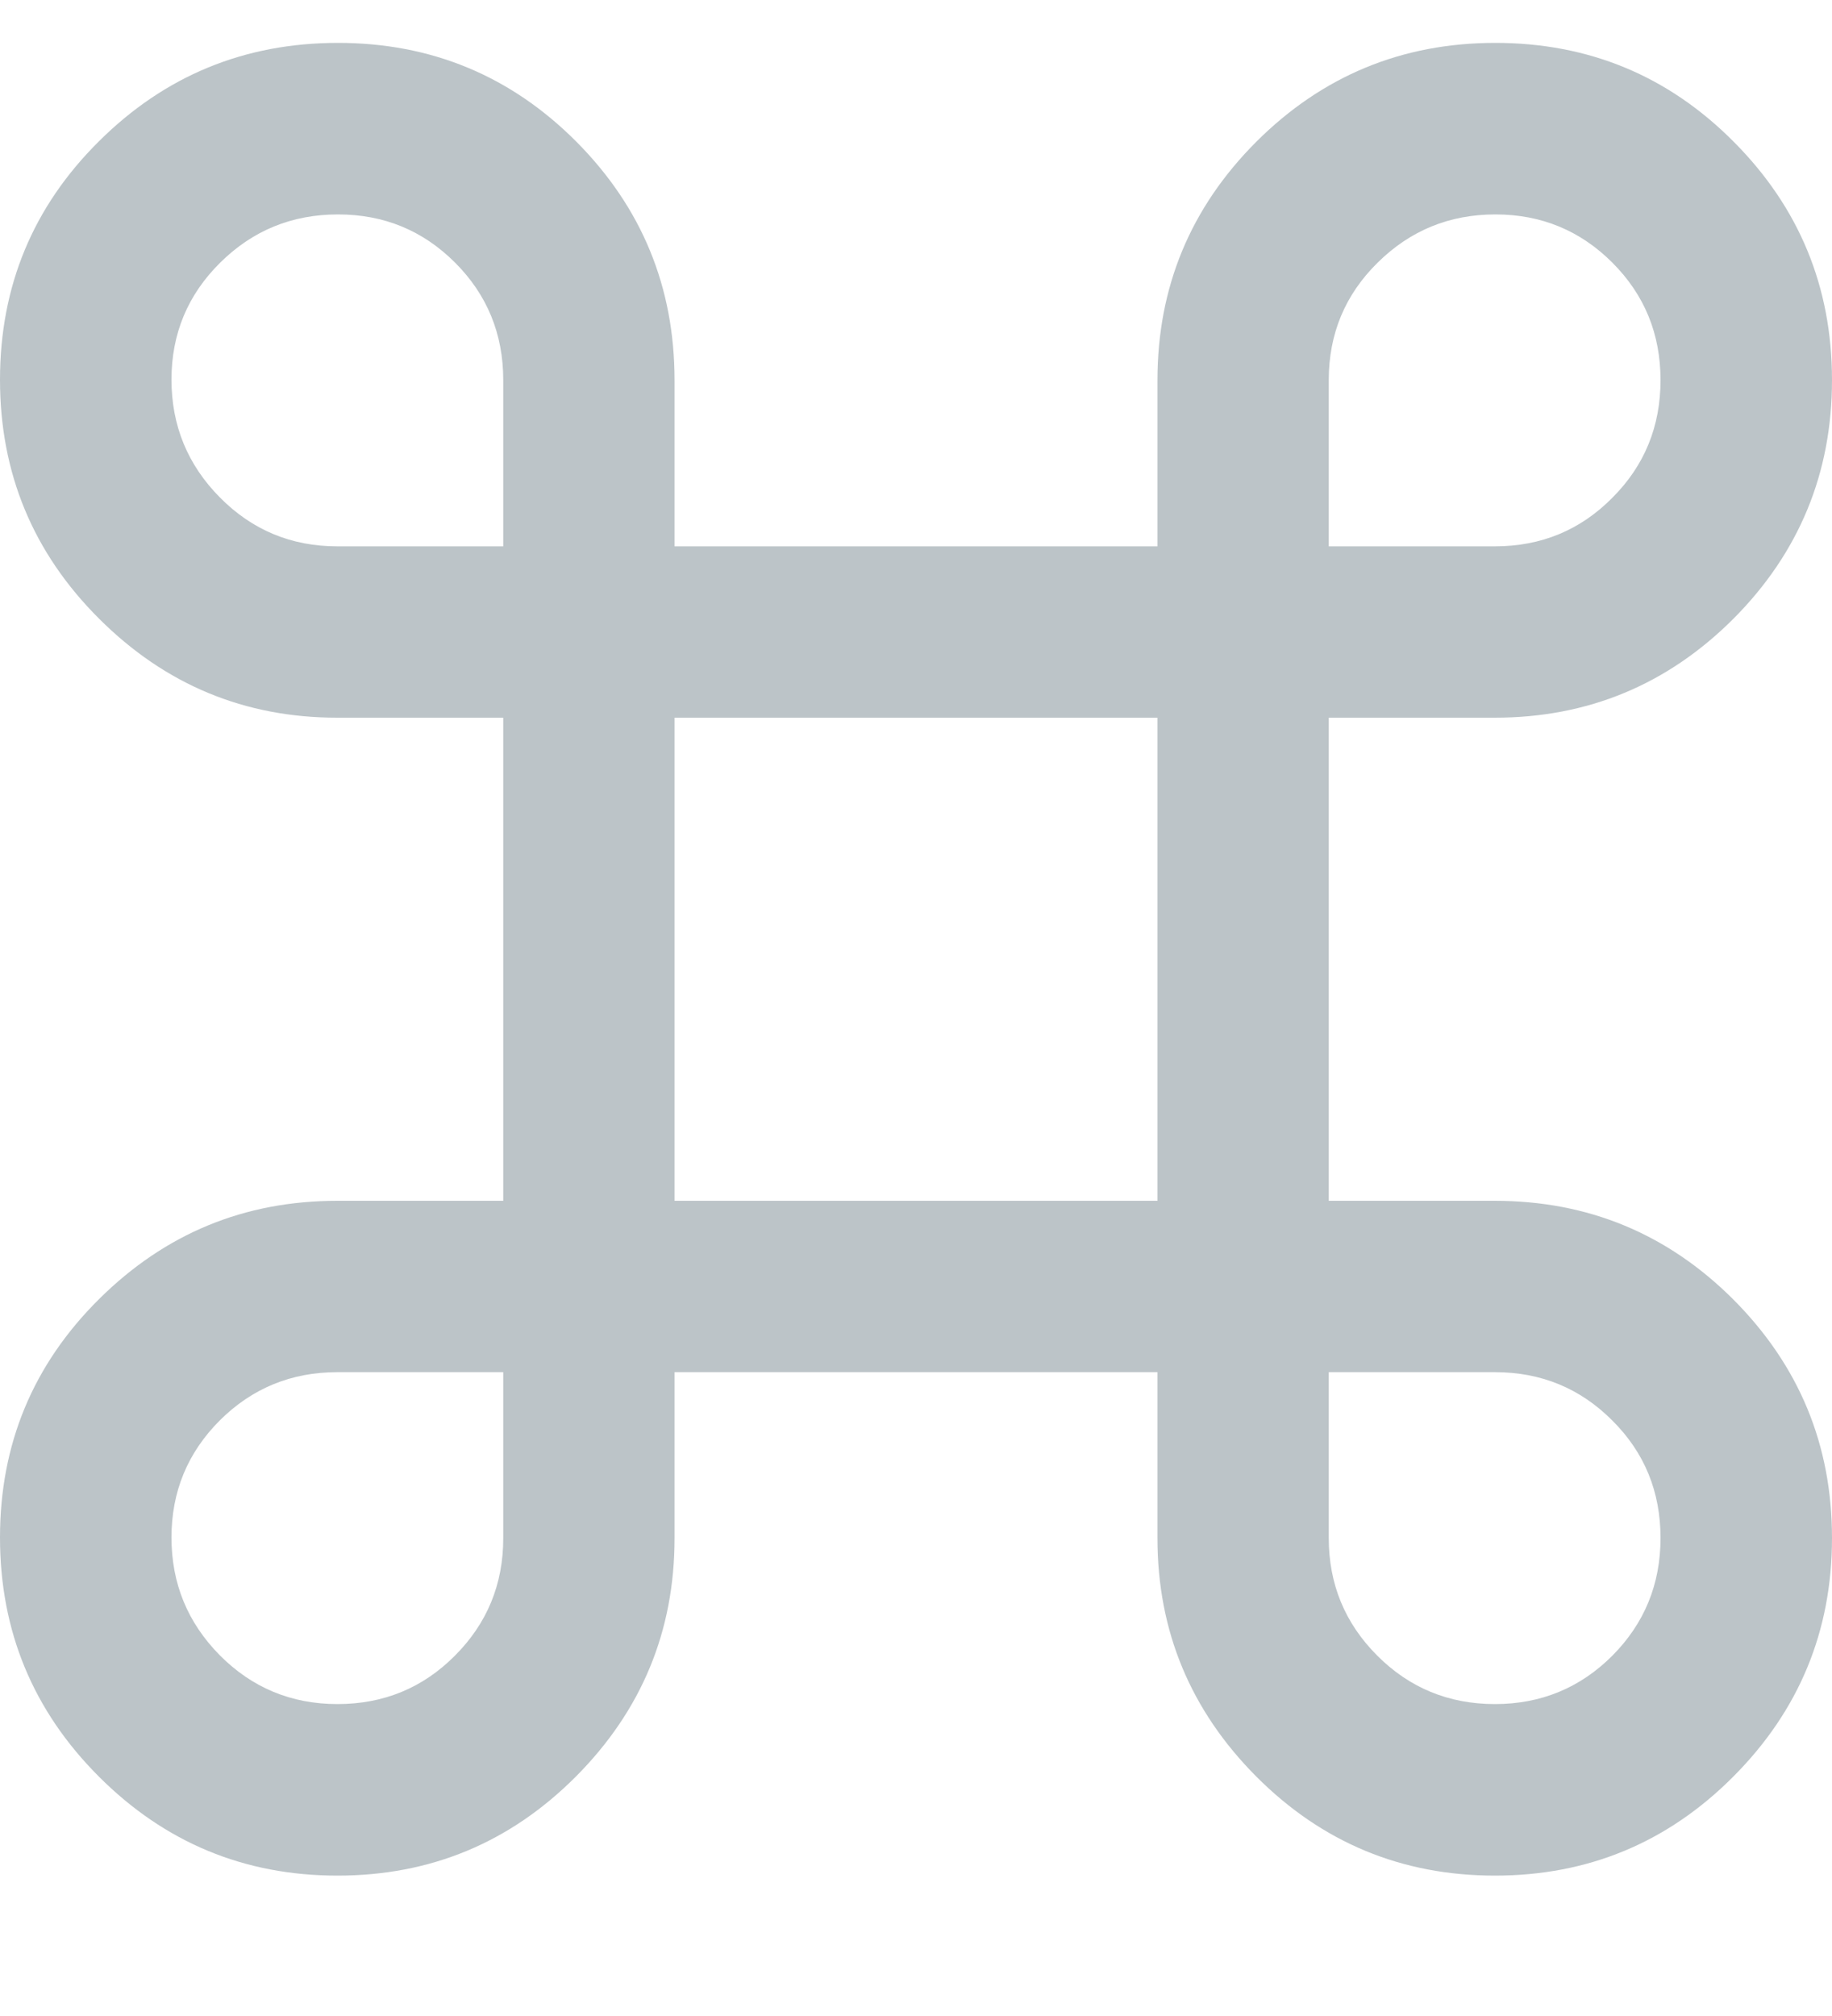 <svg width="10" height="11" viewBox="0 0 10 11" fill="none" xmlns="http://www.w3.org/2000/svg">
<path d="M1.842 10.234C1.334 10.234 0.9 10.054 0.54 9.694C0.18 9.334 0 8.899 0 8.389C0 7.88 0.18 7.446 0.541 7.088C0.902 6.73 1.335 6.552 1.841 6.552H2.747V3.916H1.841C1.335 3.916 0.902 3.736 0.541 3.376C0.18 3.016 0 2.581 0 2.072C0 1.562 0.18 1.128 0.54 0.771C0.9 0.413 1.335 0.234 1.845 0.234C2.354 0.234 2.788 0.414 3.146 0.773C3.504 1.133 3.682 1.567 3.682 2.075V2.981H6.318V2.075C6.318 1.567 6.498 1.133 6.858 0.773C7.218 0.414 7.653 0.234 8.162 0.234C8.672 0.234 9.106 0.414 9.463 0.773C9.821 1.132 10 1.566 10 2.074C10 2.582 9.82 3.017 9.461 3.377C9.101 3.736 8.667 3.916 8.159 3.916H7.253V6.552H8.159C8.667 6.552 9.101 6.731 9.461 7.09C9.82 7.45 10 7.883 10 8.392C10 8.9 9.82 9.334 9.461 9.694C9.102 10.054 8.668 10.234 8.16 10.234C7.652 10.234 7.217 10.054 6.857 9.693C6.498 9.332 6.318 8.899 6.318 8.393V7.487H3.682V8.393C3.682 8.899 3.503 9.332 3.144 9.693C2.784 10.054 2.35 10.234 1.842 10.234ZM1.842 9.298C2.094 9.298 2.308 9.21 2.483 9.034C2.659 8.858 2.747 8.644 2.747 8.393V7.487H1.841C1.59 7.487 1.376 7.575 1.2 7.75C1.024 7.926 0.936 8.139 0.936 8.389C0.936 8.64 1.024 8.854 1.2 9.032C1.376 9.209 1.59 9.298 1.842 9.298ZM8.16 9.298C8.411 9.298 8.625 9.21 8.801 9.034C8.976 8.858 9.064 8.644 9.064 8.392C9.064 8.14 8.977 7.926 8.801 7.751C8.626 7.575 8.412 7.487 8.16 7.487H7.253V8.392C7.253 8.643 7.341 8.857 7.518 9.034C7.694 9.21 7.908 9.298 8.16 9.298ZM3.682 6.552H6.318V3.916H3.682V6.552ZM1.841 2.981H2.747V2.074C2.747 1.822 2.659 1.608 2.484 1.433C2.308 1.257 2.095 1.17 1.845 1.17C1.594 1.17 1.38 1.257 1.202 1.433C1.025 1.608 0.936 1.821 0.936 2.071C0.936 2.322 1.024 2.536 1.2 2.714C1.376 2.892 1.59 2.981 1.841 2.981ZM7.253 2.981H8.16C8.412 2.981 8.626 2.893 8.801 2.716C8.977 2.54 9.064 2.326 9.064 2.074C9.064 1.823 8.977 1.609 8.801 1.433C8.626 1.258 8.413 1.17 8.163 1.17C7.912 1.17 7.698 1.257 7.52 1.433C7.342 1.608 7.253 1.822 7.253 2.074V2.981Z" fill="#BCC4C8"/>
</svg>
